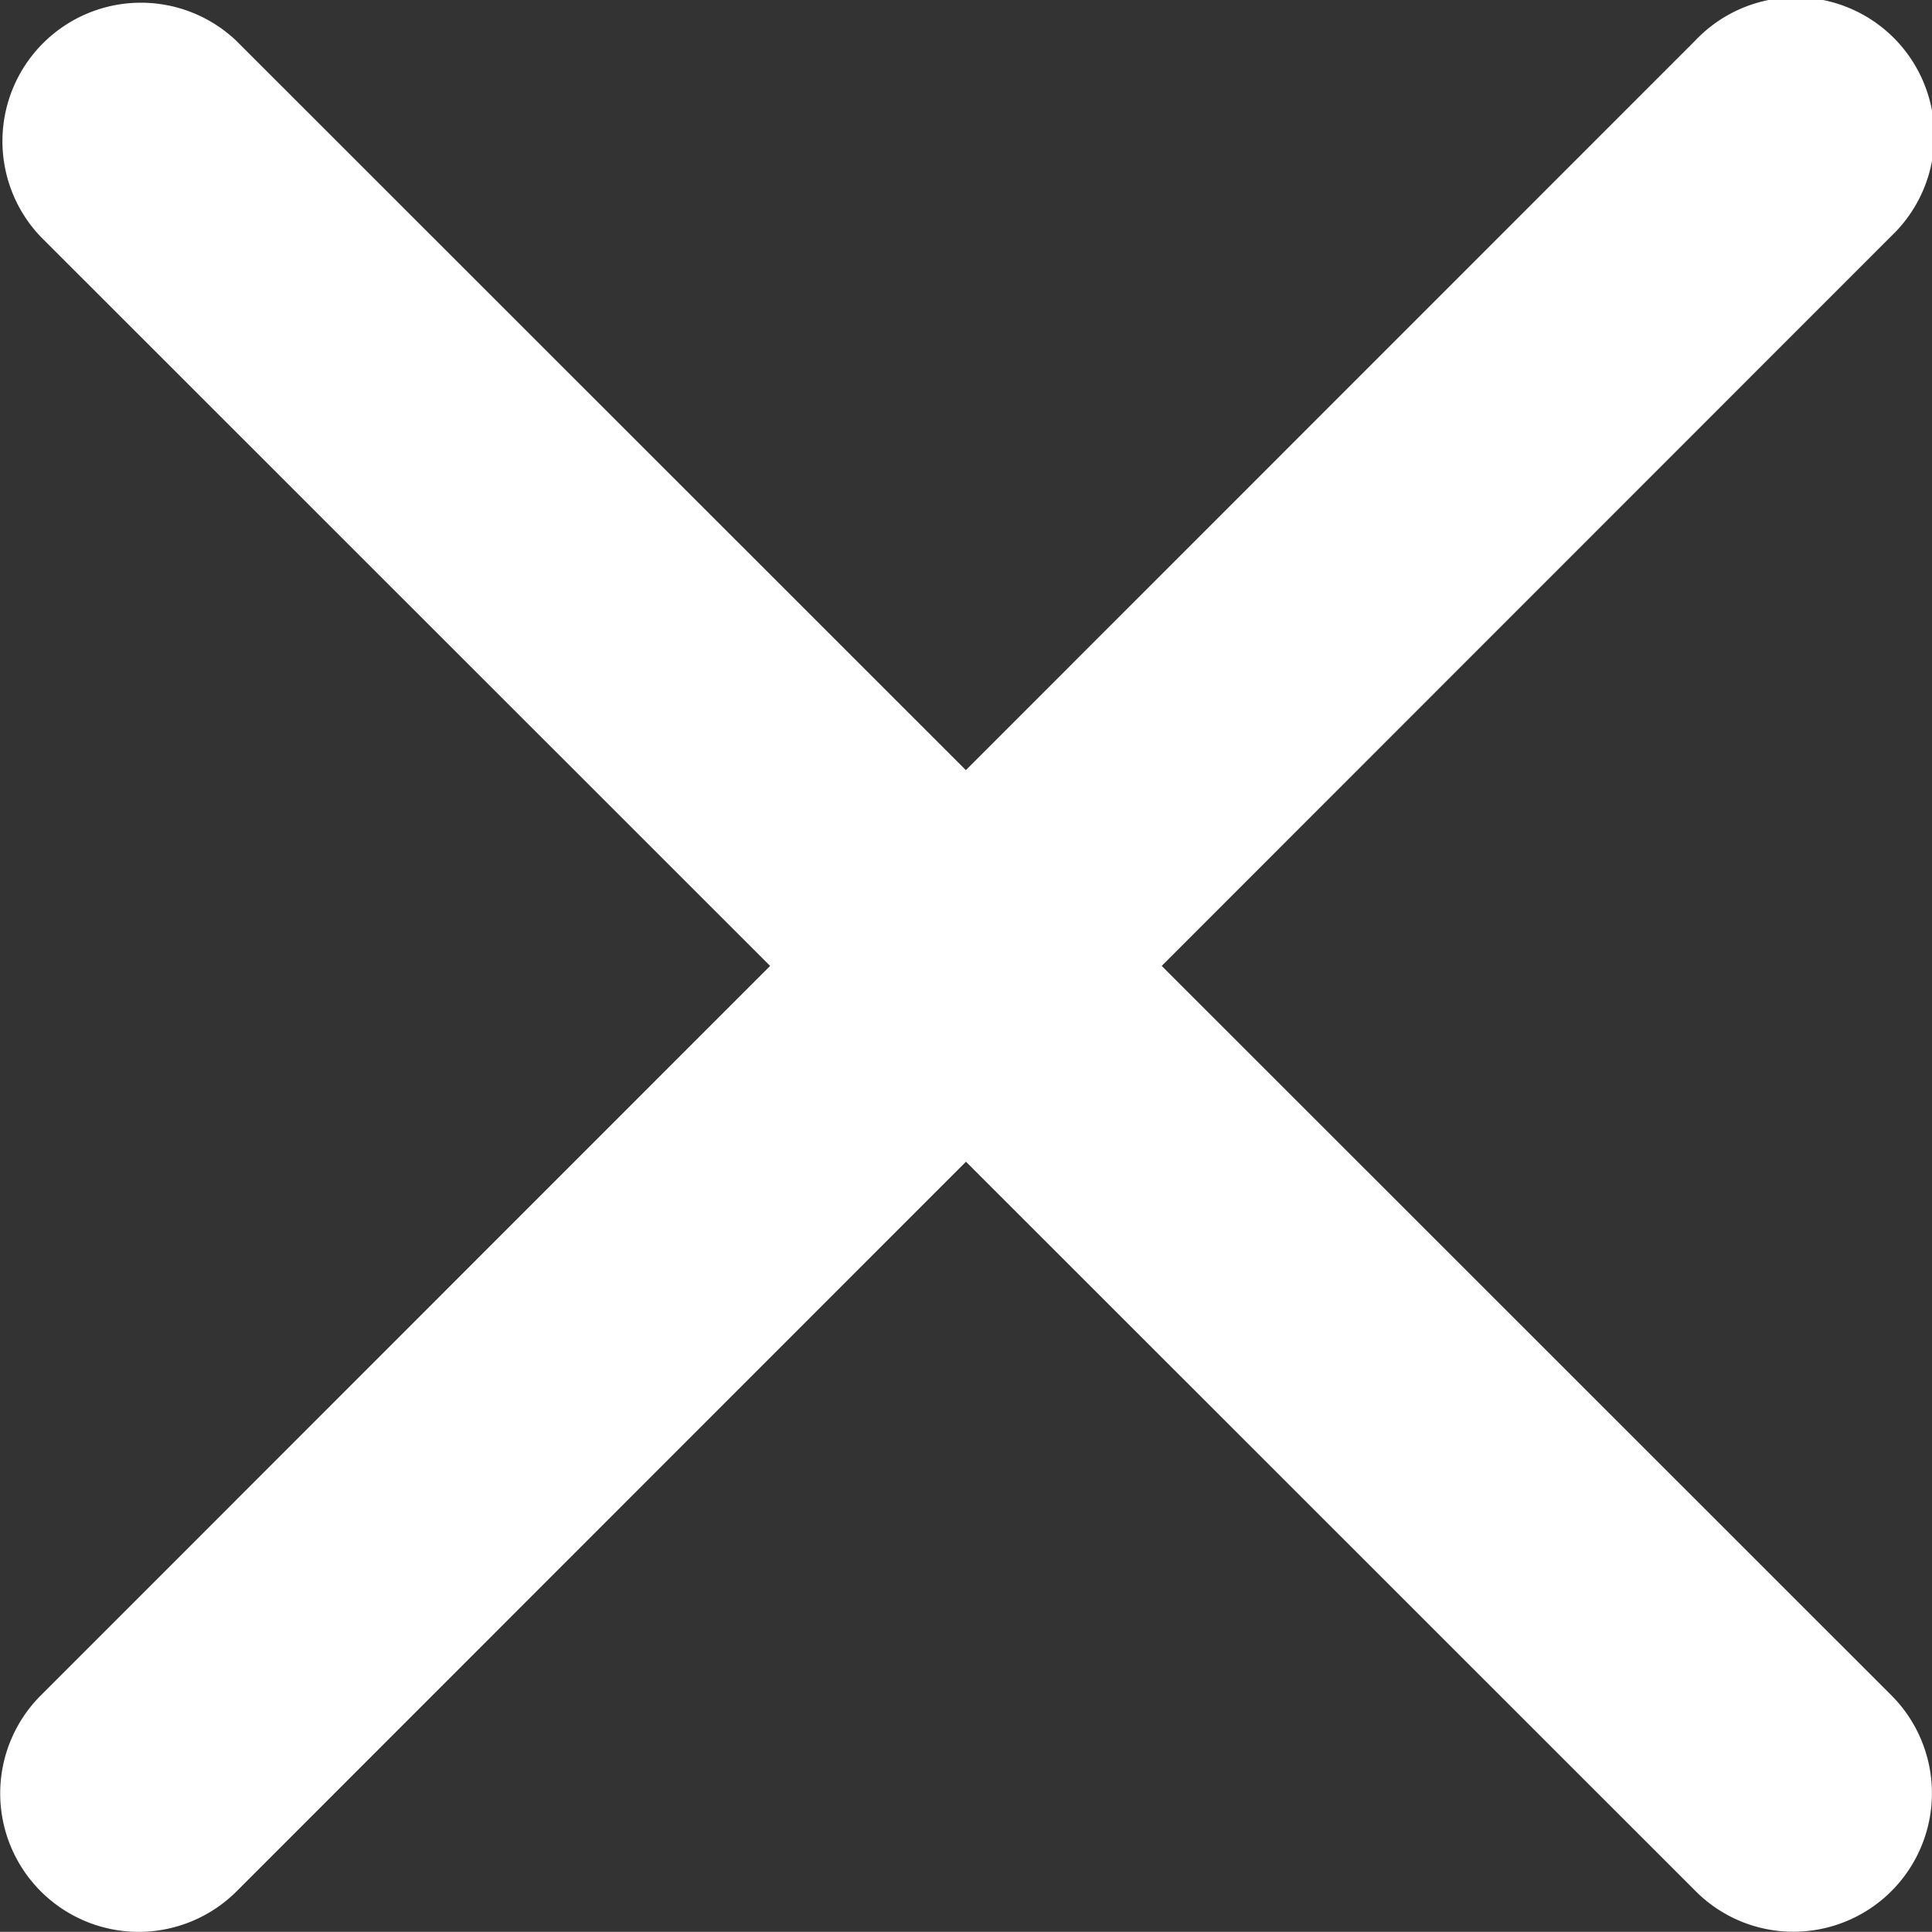 <svg id="Kruisje" xmlns="http://www.w3.org/2000/svg" width="14.23" height="14.229" viewBox="0 0 14.23 14.229">
  <rect x="0" y="0" width="14.23" height="14.229" fill="#333333" stroke="none"/>
  <path id="Path_11151" data-name="Path 11151" d="M45.845,58.954a1.02,1.02,0,0,1-.721-1.741L57.311,45.023a1.02,1.02,0,1,1,1.442,1.442L46.566,58.656A1.022,1.022,0,0,1,45.845,58.954Z" transform="translate(-44.824 -44.725)" fill="#fff"/>
  <path id="Path_11152" data-name="Path 11152" d="M57.934,59.052a1.015,1.015,0,0,1-.721-.3L45.023,46.566a1.02,1.02,0,0,1,1.442-1.442L58.656,57.311a1.02,1.02,0,0,1-.723,1.741Z" transform="translate(-44.725 -44.824)" fill="#fff"/>
</svg>
